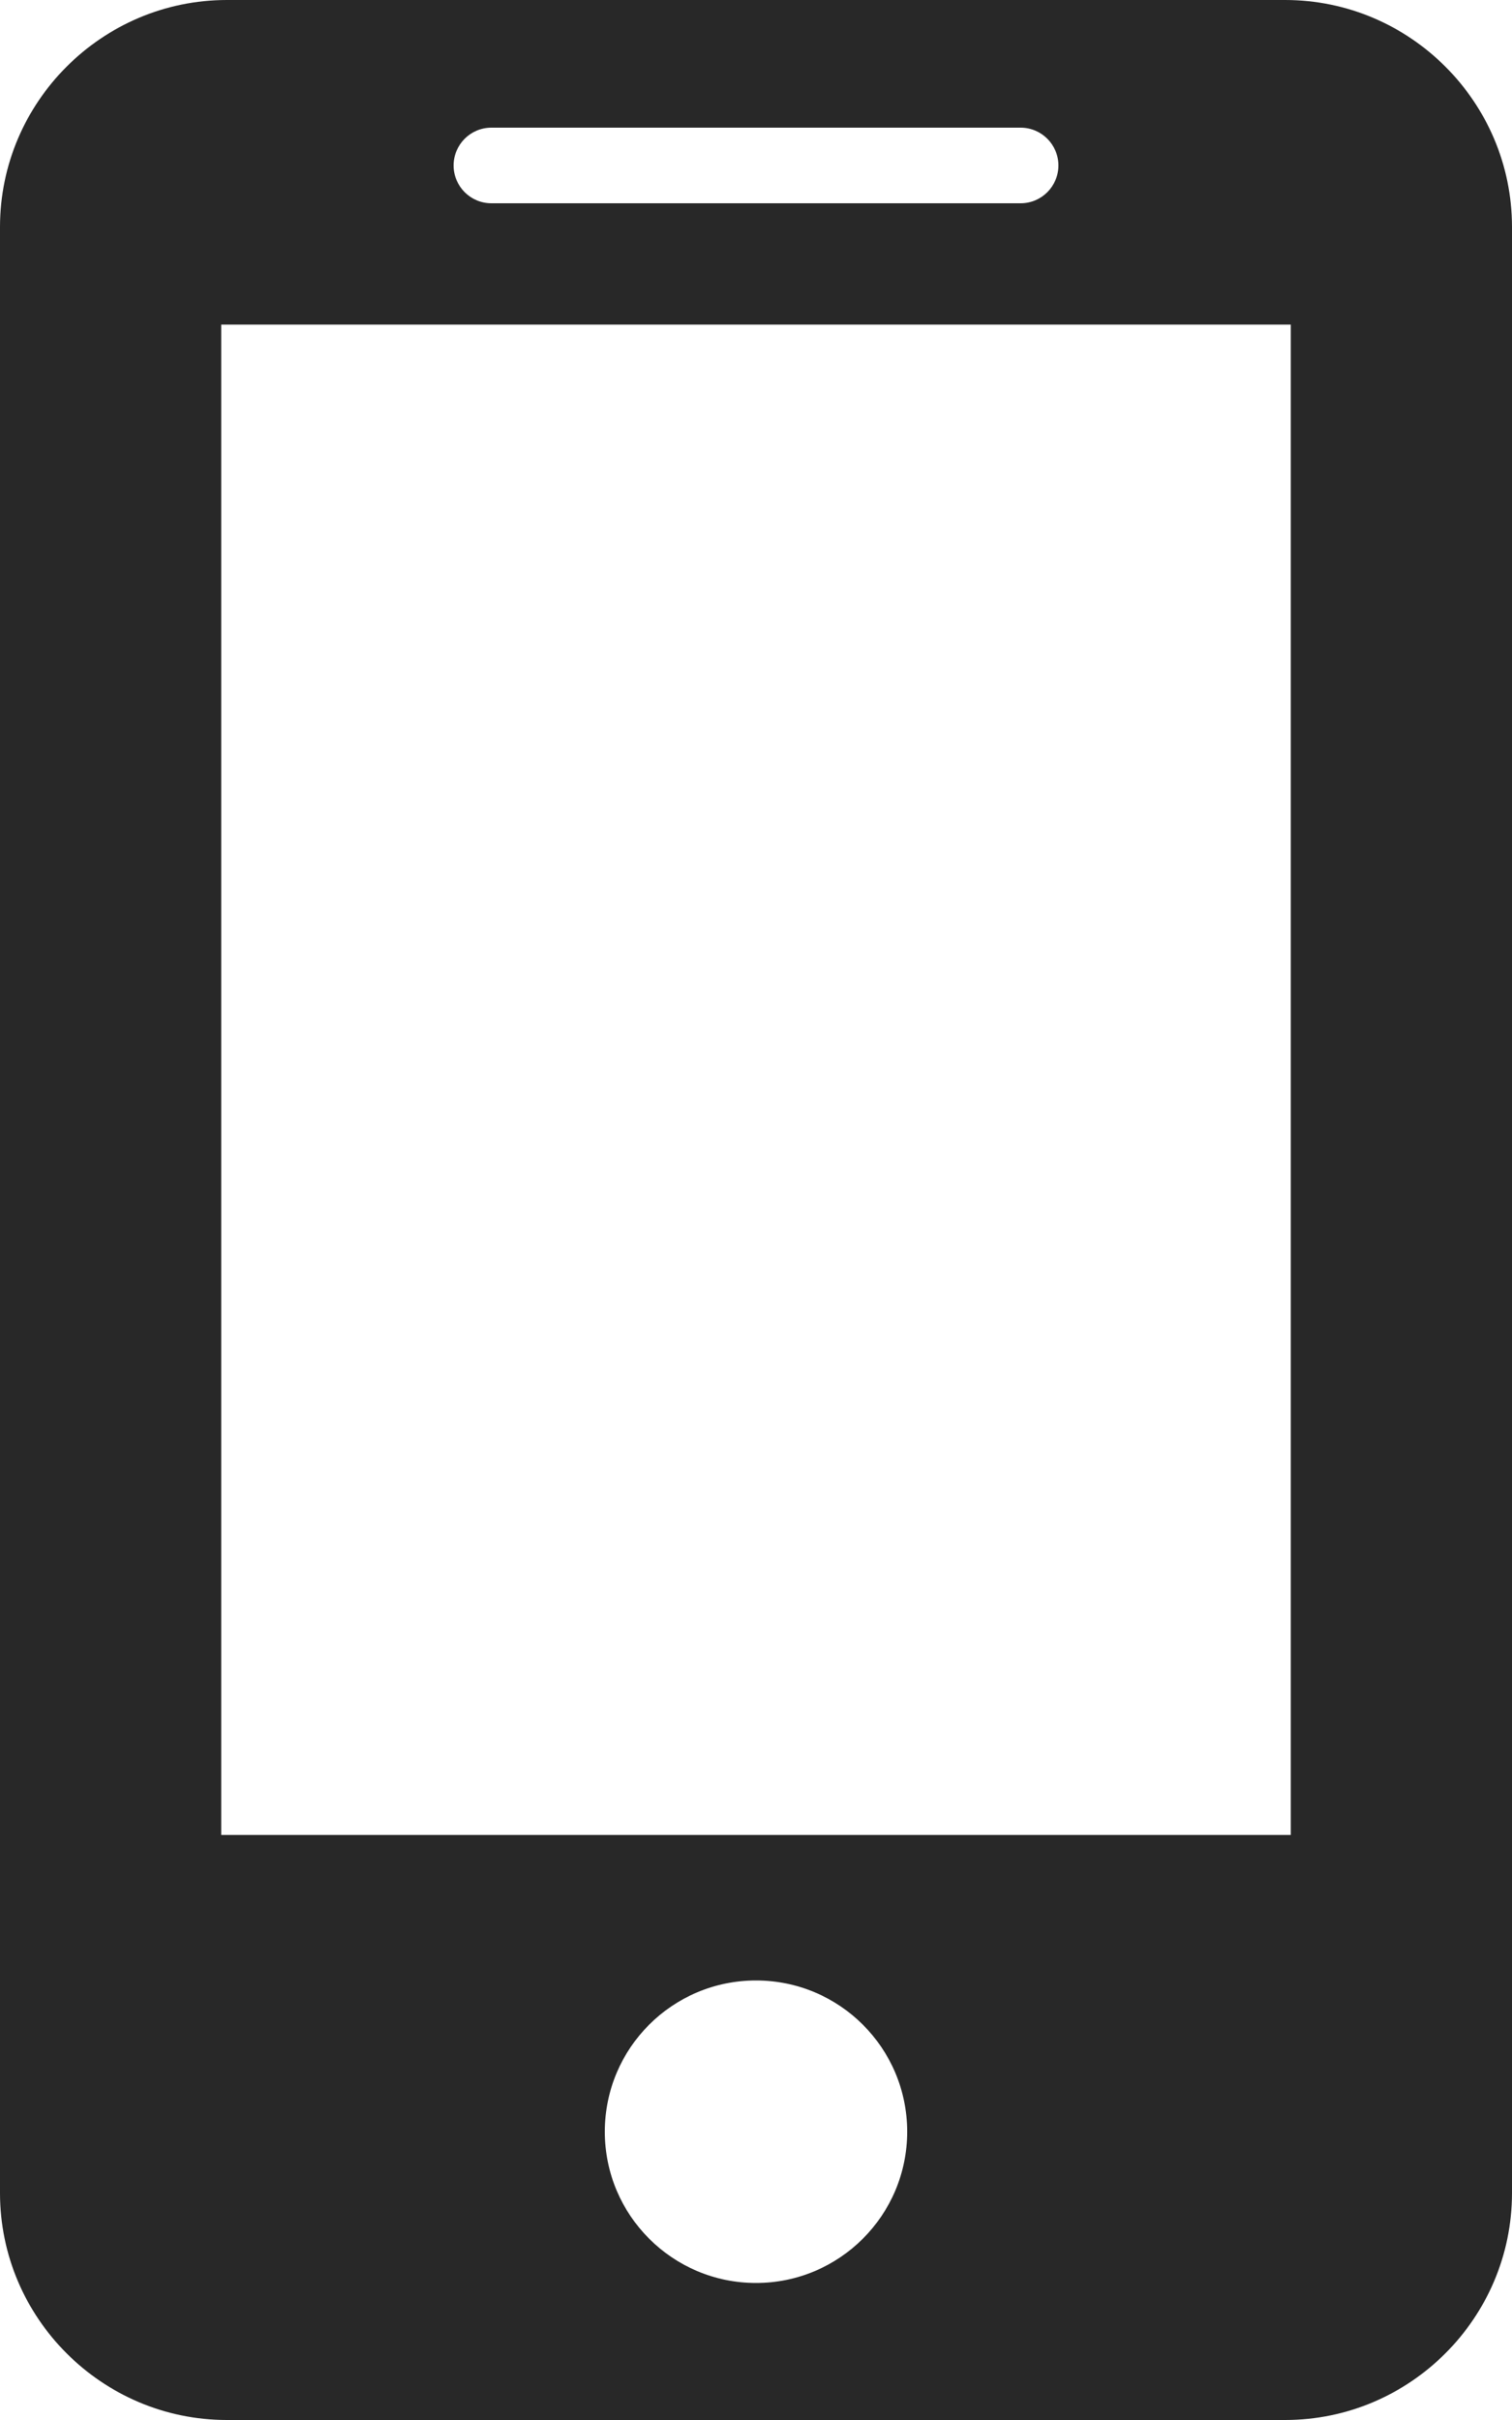 <?xml version="1.0" encoding="UTF-8"?>
<svg width="10px" height="16px" viewBox="0 0 10 16" version="1.1" xmlns="http://www.w3.org/2000/svg" xmlns:xlink="http://www.w3.org/1999/xlink">
    <!-- Generator: sketchtool 43.1 (39012) - http://www.bohemiancoding.com/sketch -->
    <title>icon/icon-font/mobile-fill</title>
    <desc>Created with sketchtool.</desc>
    <defs></defs>
    <g id="Page-1" stroke="none" stroke-width="1" fill="none" fill-rule="evenodd">
        <g id="icons" transform="translate(-249, -336)" fill="#282828">
            <g id="Fill" transform="translate(182, 304)">
                <path d="M68.463,44.132 L75.537,44.132 L75.537,34.146 L68.463,34.146 L68.463,44.132 Z M72,47.094 C71.448,47.094 71,46.646 71,46.094 C71,45.541 71.448,45.094 72,45.094 C72.552,45.094 73,45.541 73,46.094 C73,46.646 72.552,47.094 72,47.094 L72,47.094 Z M70.25,32.844 L73.75,32.844 C73.888,32.844 74,32.956 74,33.094 C74,33.232 73.888,33.344 73.75,33.344 L70.25,33.344 C70.112,33.344 70,33.232 70,33.094 C70,32.956 70.112,32.844 70.25,32.844 L70.25,32.844 Z M75.5,32 L68.5,32 C67.675,32 67,32.675 67,33.5 L67,46.5 C67,47.325 67.675,48 68.5,48 L75.5,48 C76.325,48 77,47.325 77,46.5 L77,33.5 C77,32.675 76.325,32 75.5,32 L75.5,32 Z" id="icon/icon-font/mobile-fill"></path>
            </g>
        </g>
    </g>
</svg>